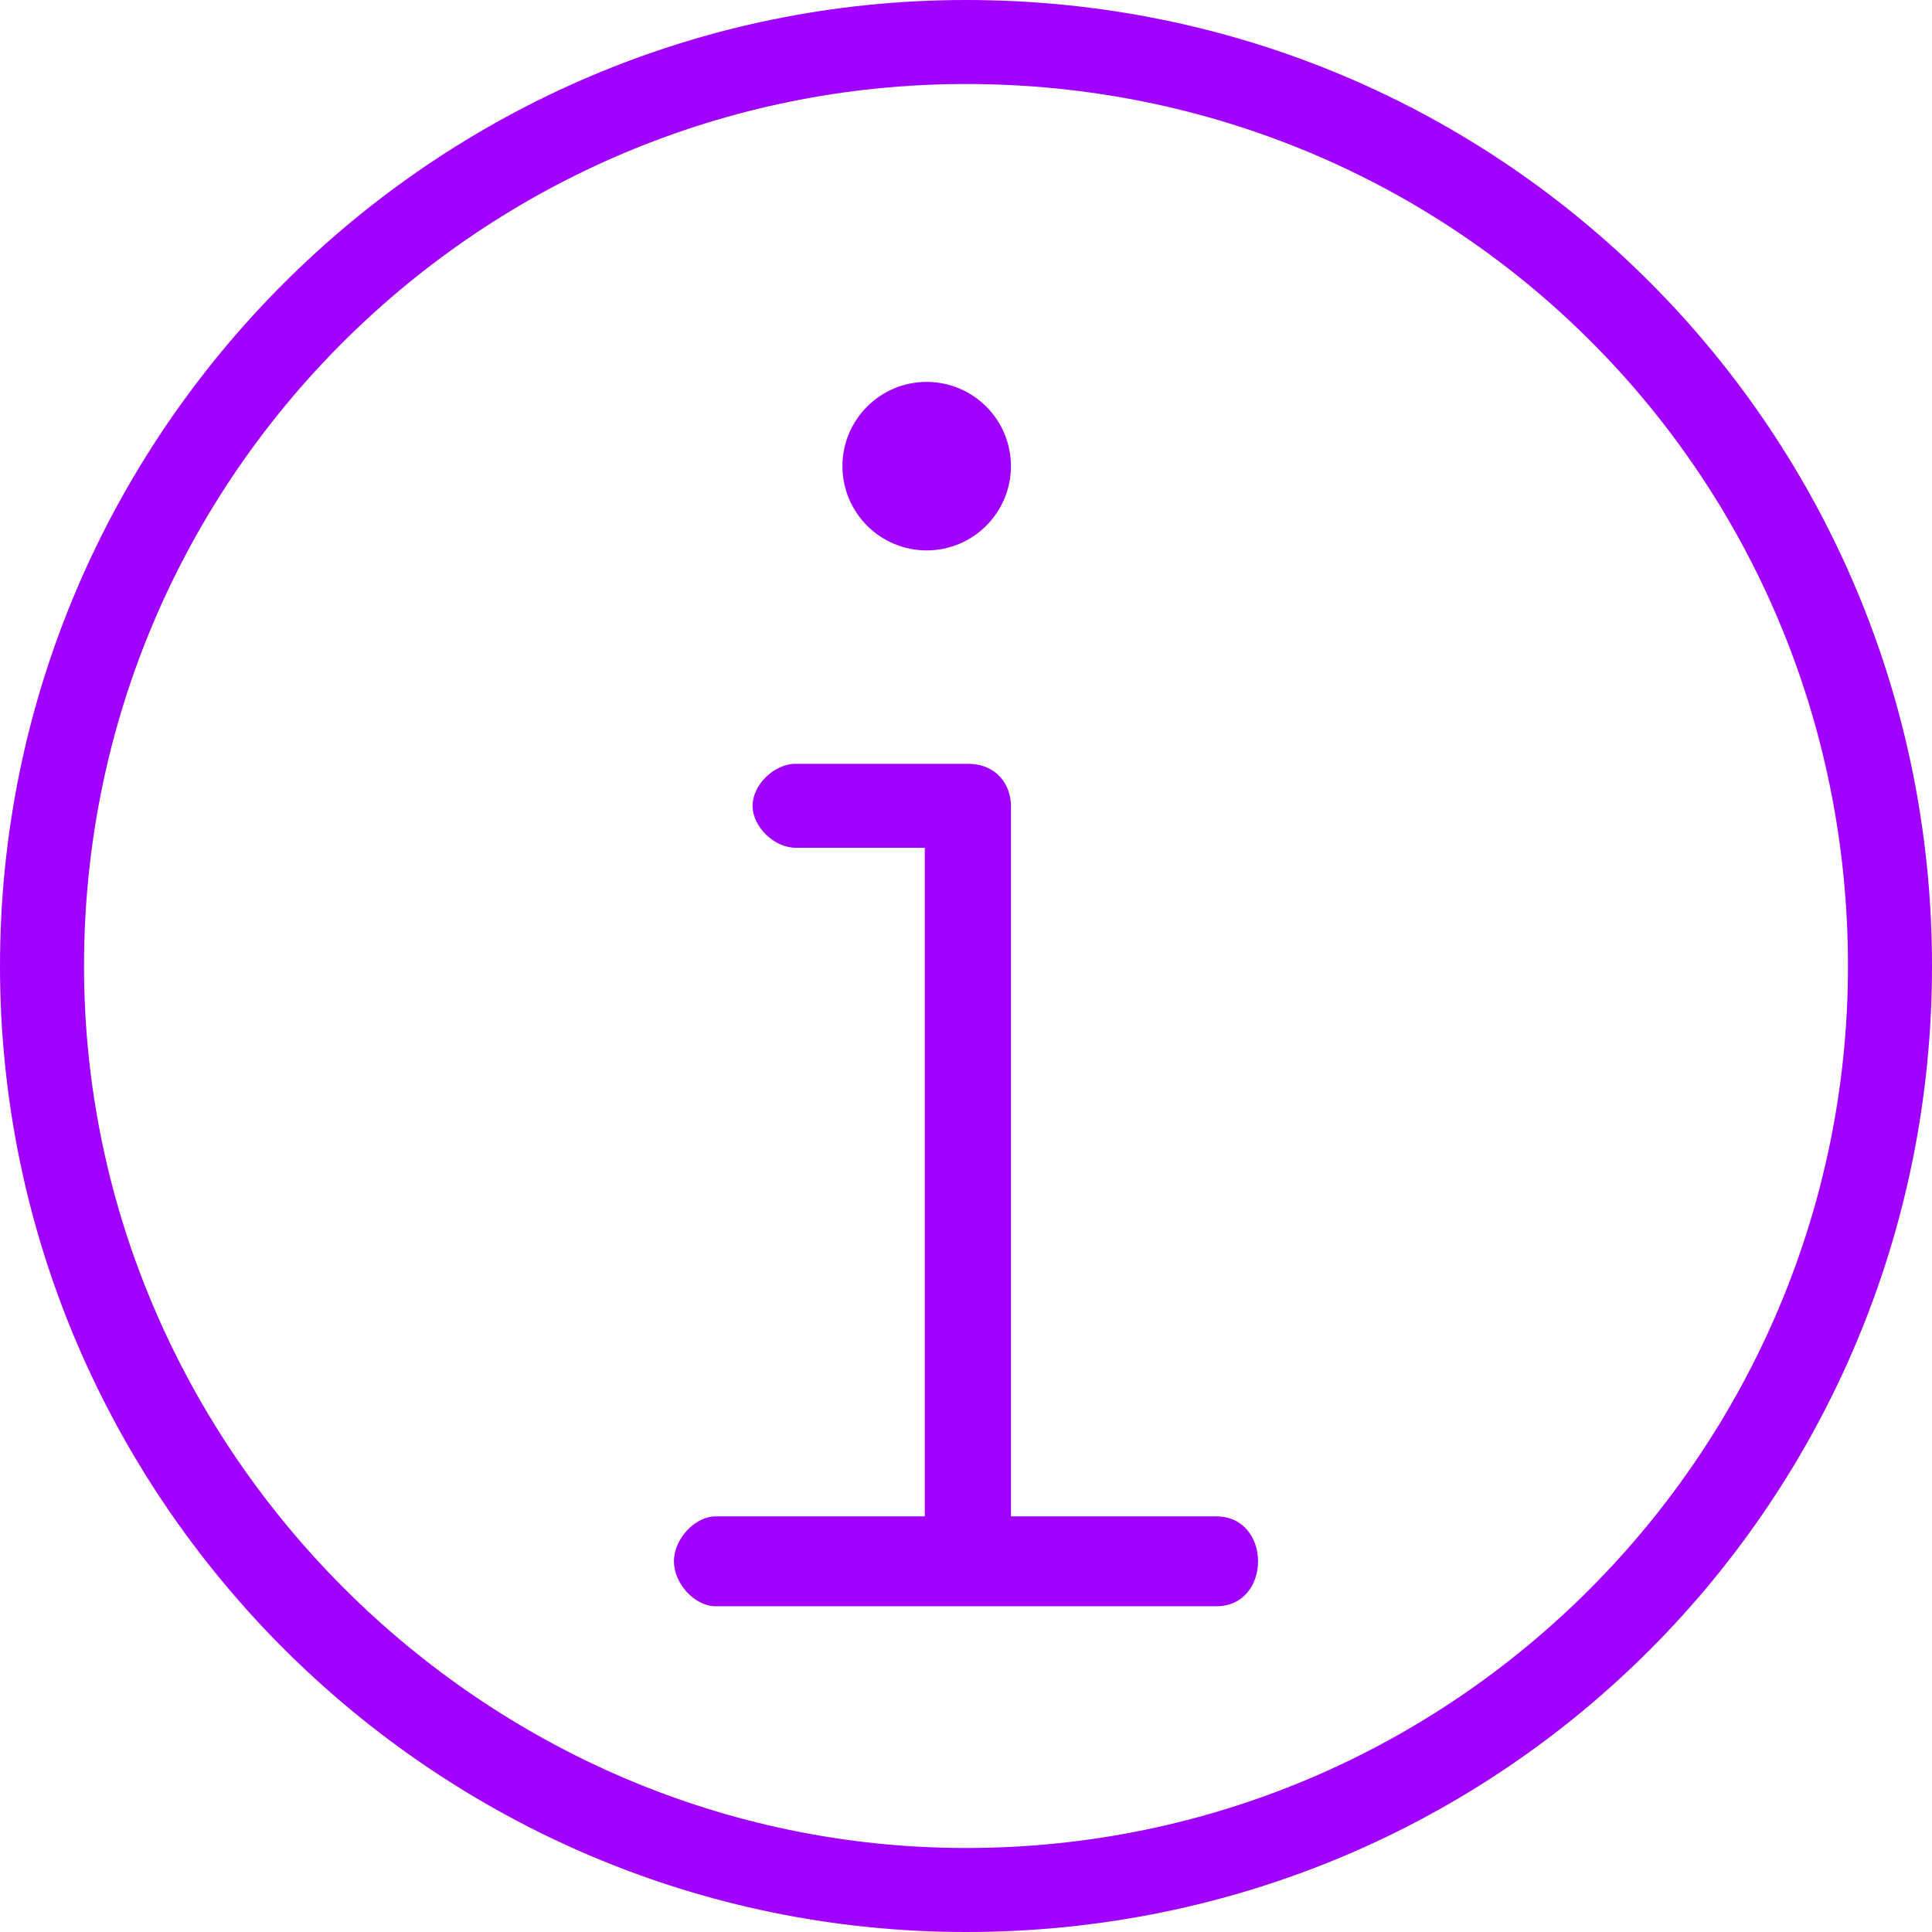 <svg width="172" height="172" xmlns="http://www.w3.org/2000/svg" xmlns:xlink="http://www.w3.org/1999/xlink" overflow="hidden"><defs><clipPath id="clip0"><rect x="1079" y="255" width="172" height="172"/></clipPath></defs><g clip-path="url(#clip0)" transform="translate(-1079 -255)"><path d="M1165 427C1117.64 427 1079 388.362 1079 341 1079 293.638 1117.64 255 1165 255 1212.99 255 1251 293.638 1251 341 1251 388.362 1212.99 427 1165 427ZM1165 262.478C1122 262.478 1086.48 297.377 1086.48 341 1086.48 384 1122 419.522 1165 419.522 1208.62 419.522 1243.52 384 1243.52 341 1243.52 297.377 1208.62 262.478 1165 262.478Z" fill="#A100FF" fill-rule="evenodd"/><path d="M1187.29 398C1142.71 398 1142.71 398 1142.71 398 1140.86 398 1139 396 1139 394 1139 392 1140.86 390 1142.71 390 1187.29 390 1187.29 390 1187.29 390 1189.76 390 1191 392 1191 394 1191 396 1189.76 398 1187.29 398Z" fill="#A100FF" fill-rule="evenodd"/><path d="M1165.17 394C1163.25 394 1161.33 392.132 1161.33 390.263 1161.33 330.474 1161.33 330.474 1161.33 330.474 1149.83 330.474 1149.83 330.474 1149.83 330.474 1147.92 330.474 1146 328.605 1146 326.737 1146 324.869 1147.92 323 1149.83 323 1165.17 323 1165.17 323 1165.17 323 1167.72 323 1169 324.869 1169 326.737 1169 390.263 1169 390.263 1169 390.263 1169 392.132 1167.72 394 1165.17 394Z" fill="#A100FF" fill-rule="evenodd"/><path d="M1154 296.5C1154 292.358 1157.36 289 1161.5 289 1165.64 289 1169 292.358 1169 296.5 1169 300.642 1165.64 304 1161.5 304 1157.36 304 1154 300.642 1154 296.5Z" fill="#A100FF" fill-rule="evenodd"/></g></svg>